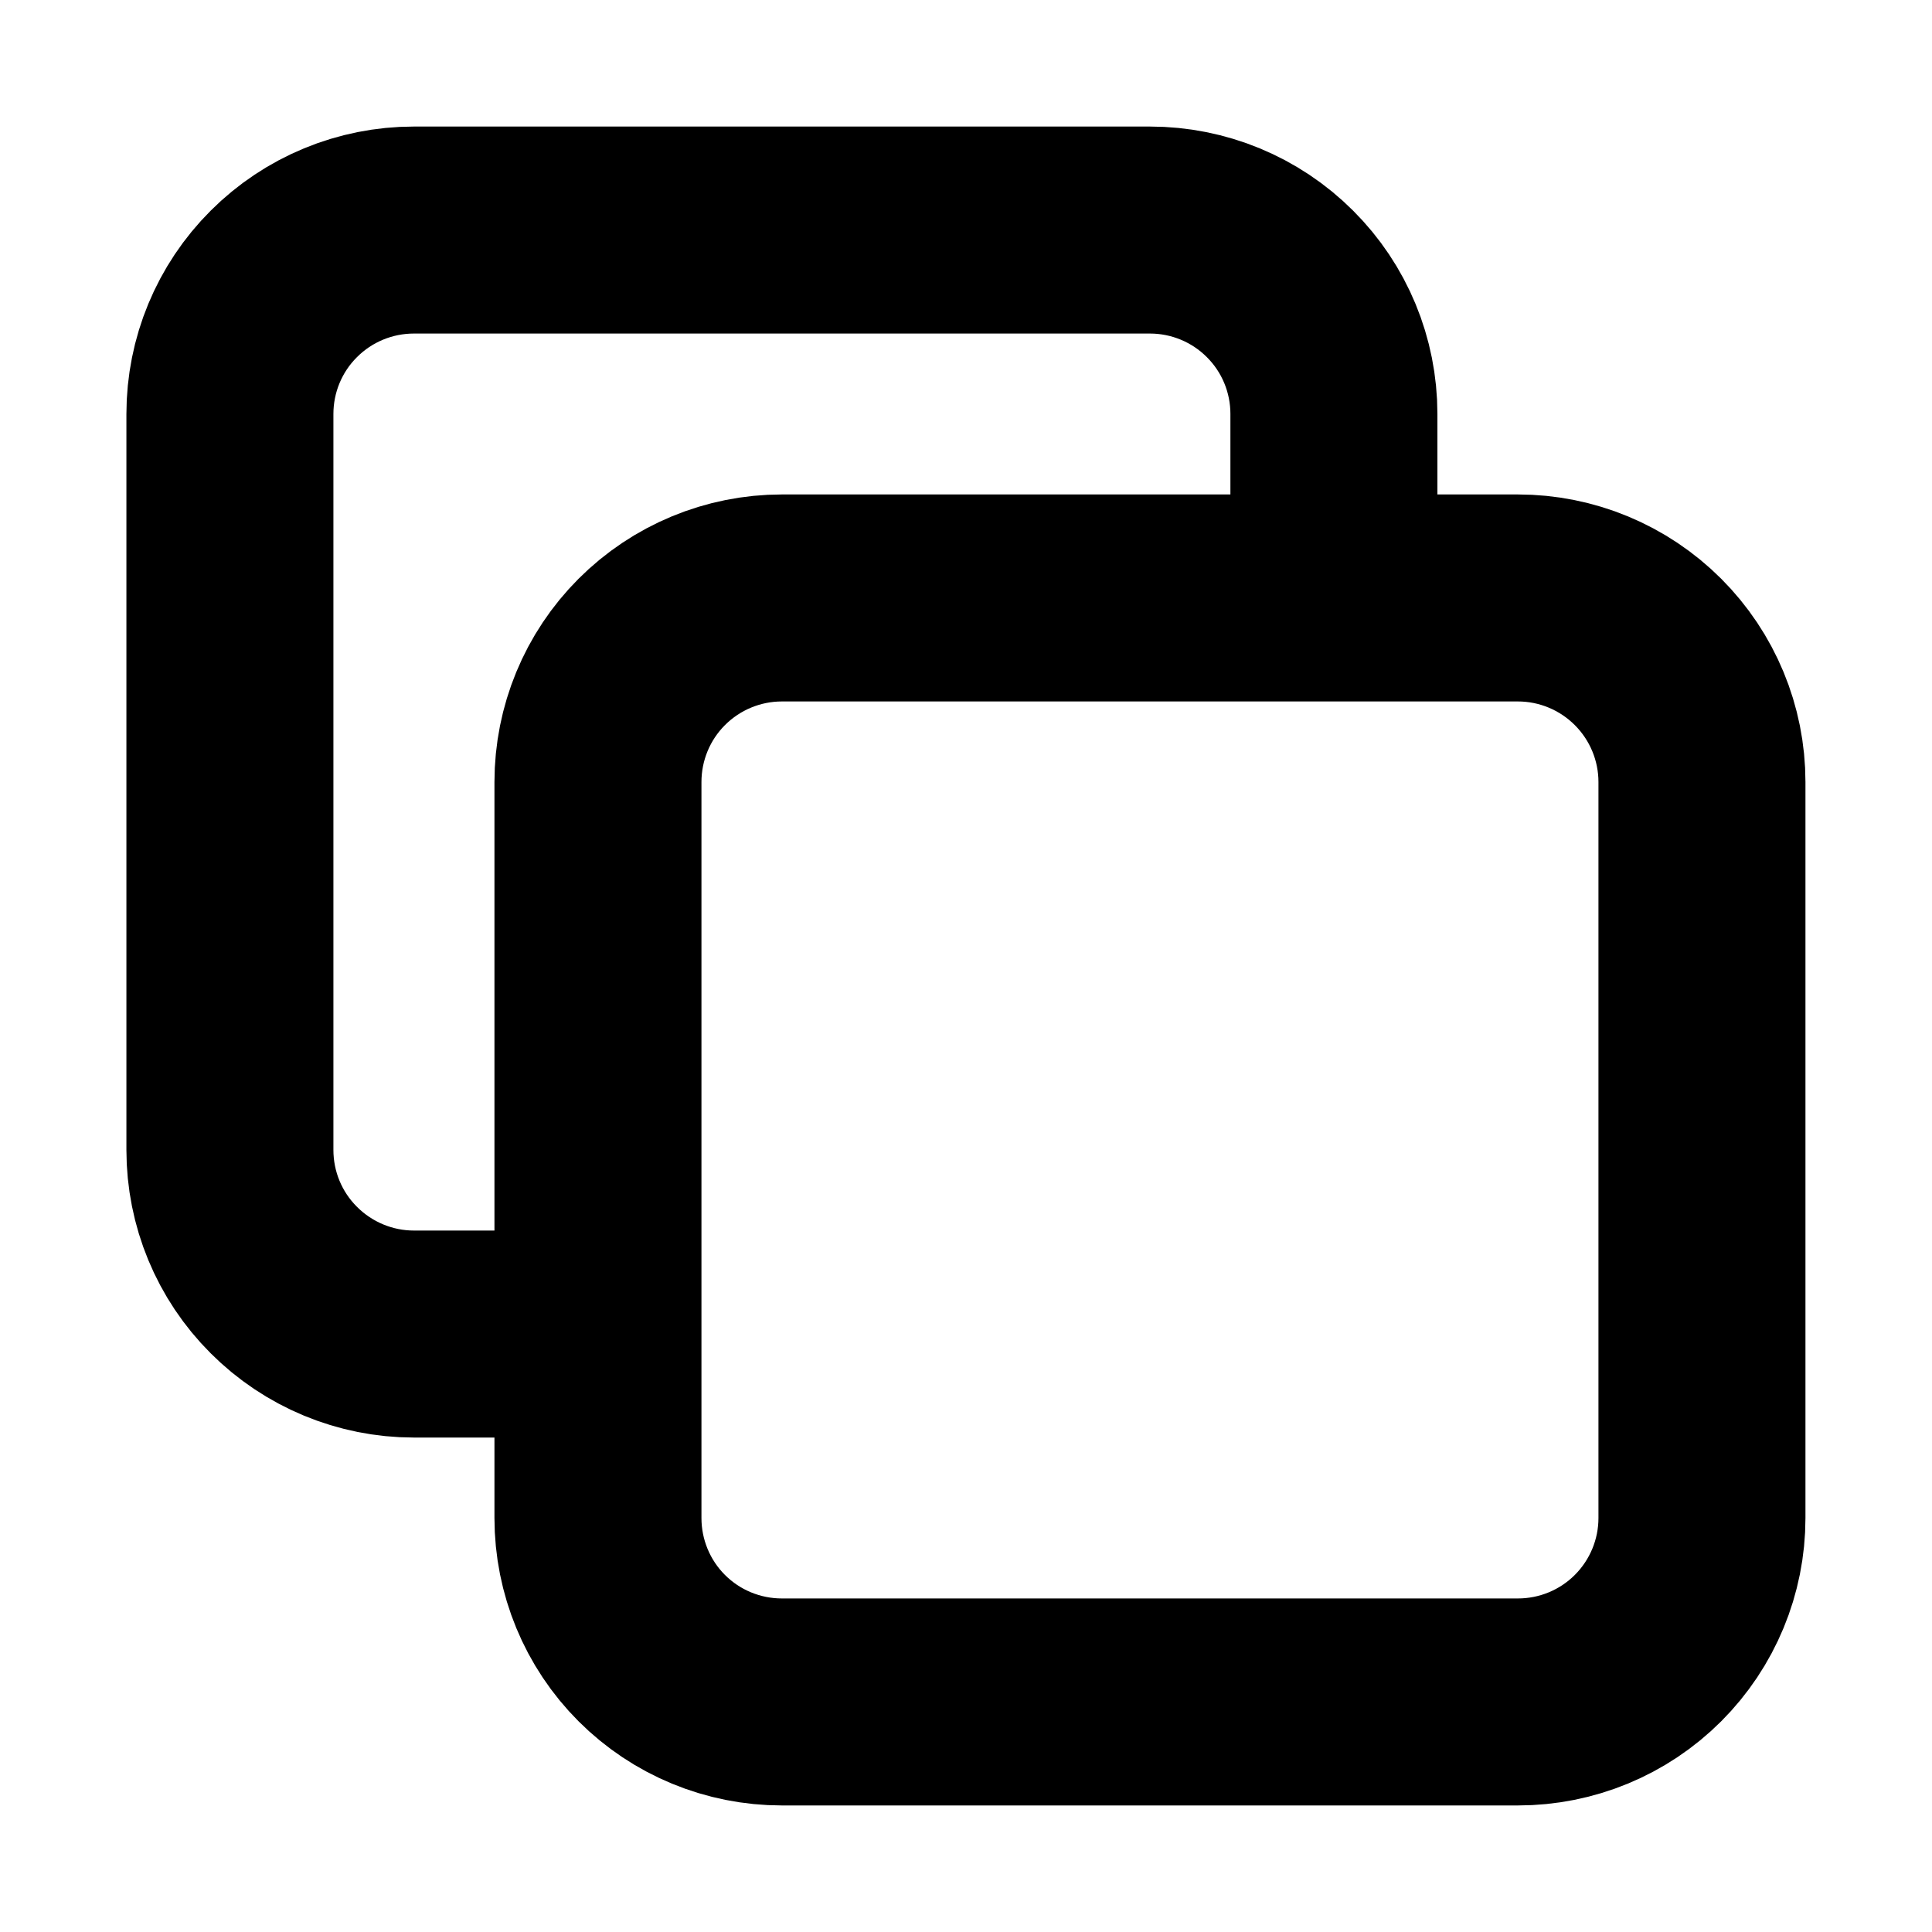 <svg width="14" height="14" viewBox="0 0 14 14" fill="none" xmlns="http://www.w3.org/2000/svg">
<path d="M9.666 4.333V3C9.666 2.646 9.526 2.307 9.275 2.057C9.025 1.807 8.686 1.667 8.333 1.667H2.999C2.646 1.667 2.307 1.807 2.057 2.057C1.806 2.307 1.666 2.646 1.666 3V8.333C1.666 8.687 1.806 9.026 2.057 9.276C2.307 9.526 2.646 9.667 2.999 9.667H4.333M4.333 5.667C4.333 5.313 4.473 4.974 4.723 4.724C4.973 4.474 5.312 4.333 5.666 4.333H10.999C11.353 4.333 11.692 4.474 11.942 4.724C12.192 4.974 12.333 5.313 12.333 5.667V11C12.333 11.354 12.192 11.693 11.942 11.943C11.692 12.193 11.353 12.333 10.999 12.333H5.666C5.312 12.333 4.973 12.193 4.723 11.943C4.473 11.693 4.333 11.354 4.333 11V5.667Z" stroke="current" stroke-width="1.5" stroke-linecap="round" stroke-linejoin="round"/>
</svg>
